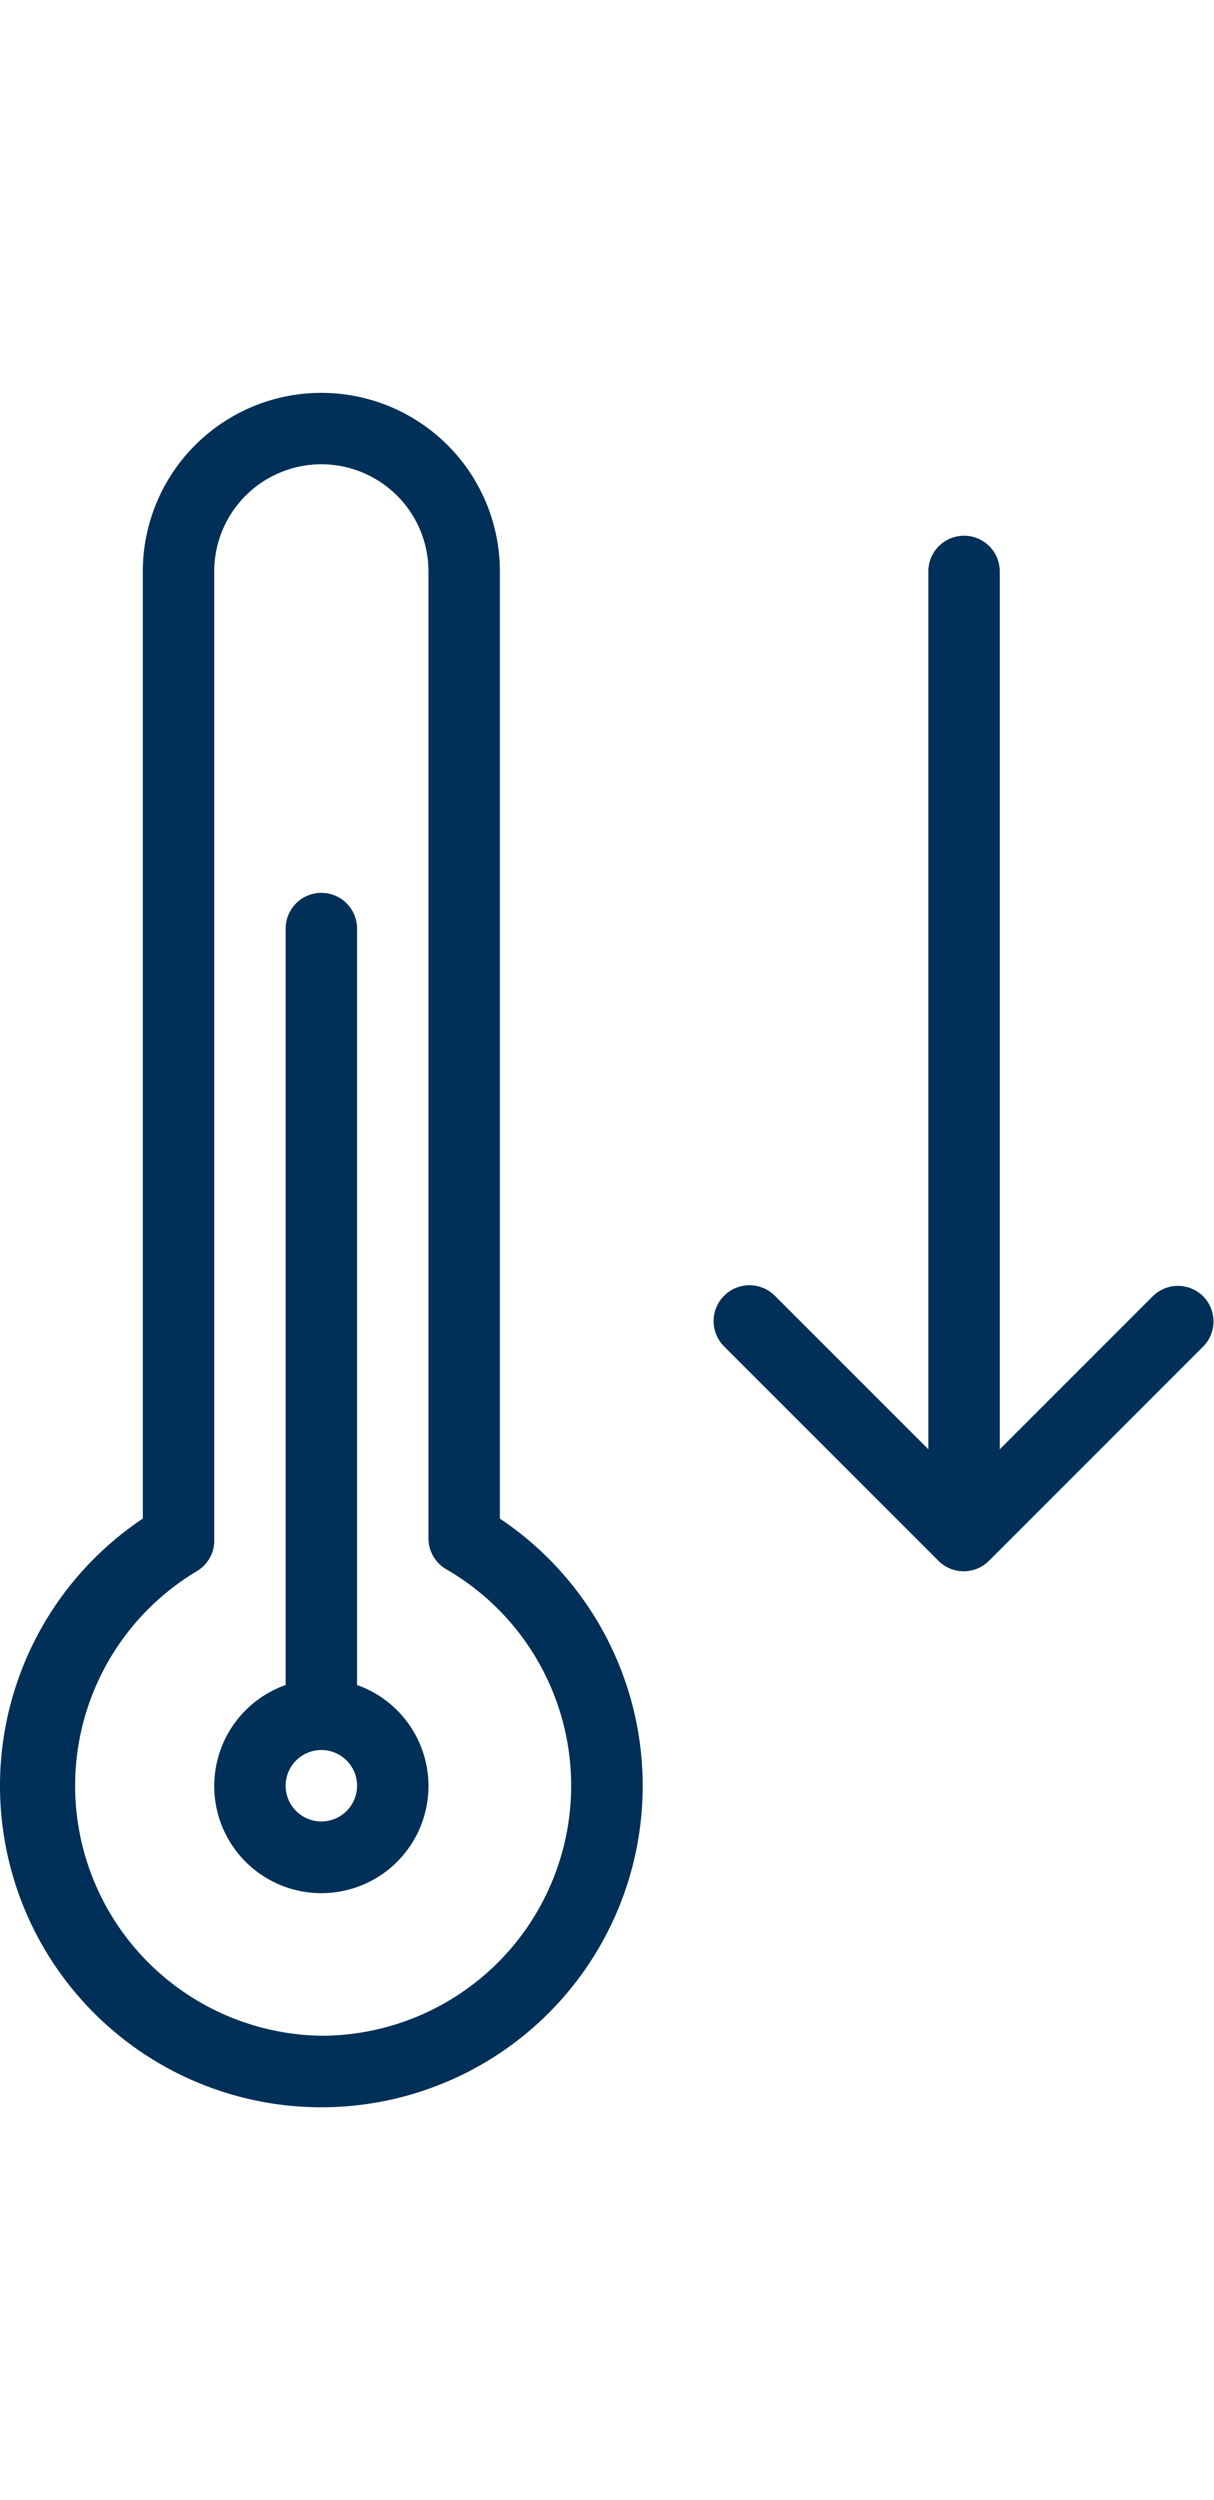 <svg id="0403c011-e1ee-4a35-81ef-9fa9669213c2" data-name="Layer 1" xmlns="http://www.w3.org/2000/svg" viewBox="0 0 17 35"><title>icons</title><path d="M7,21.26V8A2.5,2.5,0,0,0,2,8V21.26a4.5,4.5,0,1,0,5,0ZM4.5,28.5A3.5,3.5,0,0,1,2.75,22,.5.5,0,0,0,3,21.54V8A1.5,1.5,0,0,1,6,8V21.54a.5.5,0,0,0,.25.43A3.5,3.5,0,0,1,4.5,28.5Z" style="fill:#003058"/><path d="M5,23.59V13a.5.5,0,0,0-1,0V23.59a1.5,1.5,0,1,0,1,0ZM4.5,25.5A.5.5,0,1,1,5,25,.5.5,0,0,1,4.5,25.5Z" style="fill:#003058"/><path d="M16.85,18.15a.5.5,0,0,0-.71,0L14,20.29V8a.5.5,0,0,0-1,0V20.29l-2.15-2.15a.5.5,0,0,0-.71.71l3,3a.5.5,0,0,0,.71,0l3-3A.5.5,0,0,0,16.85,18.15Z" style="fill:#003058"/></svg>